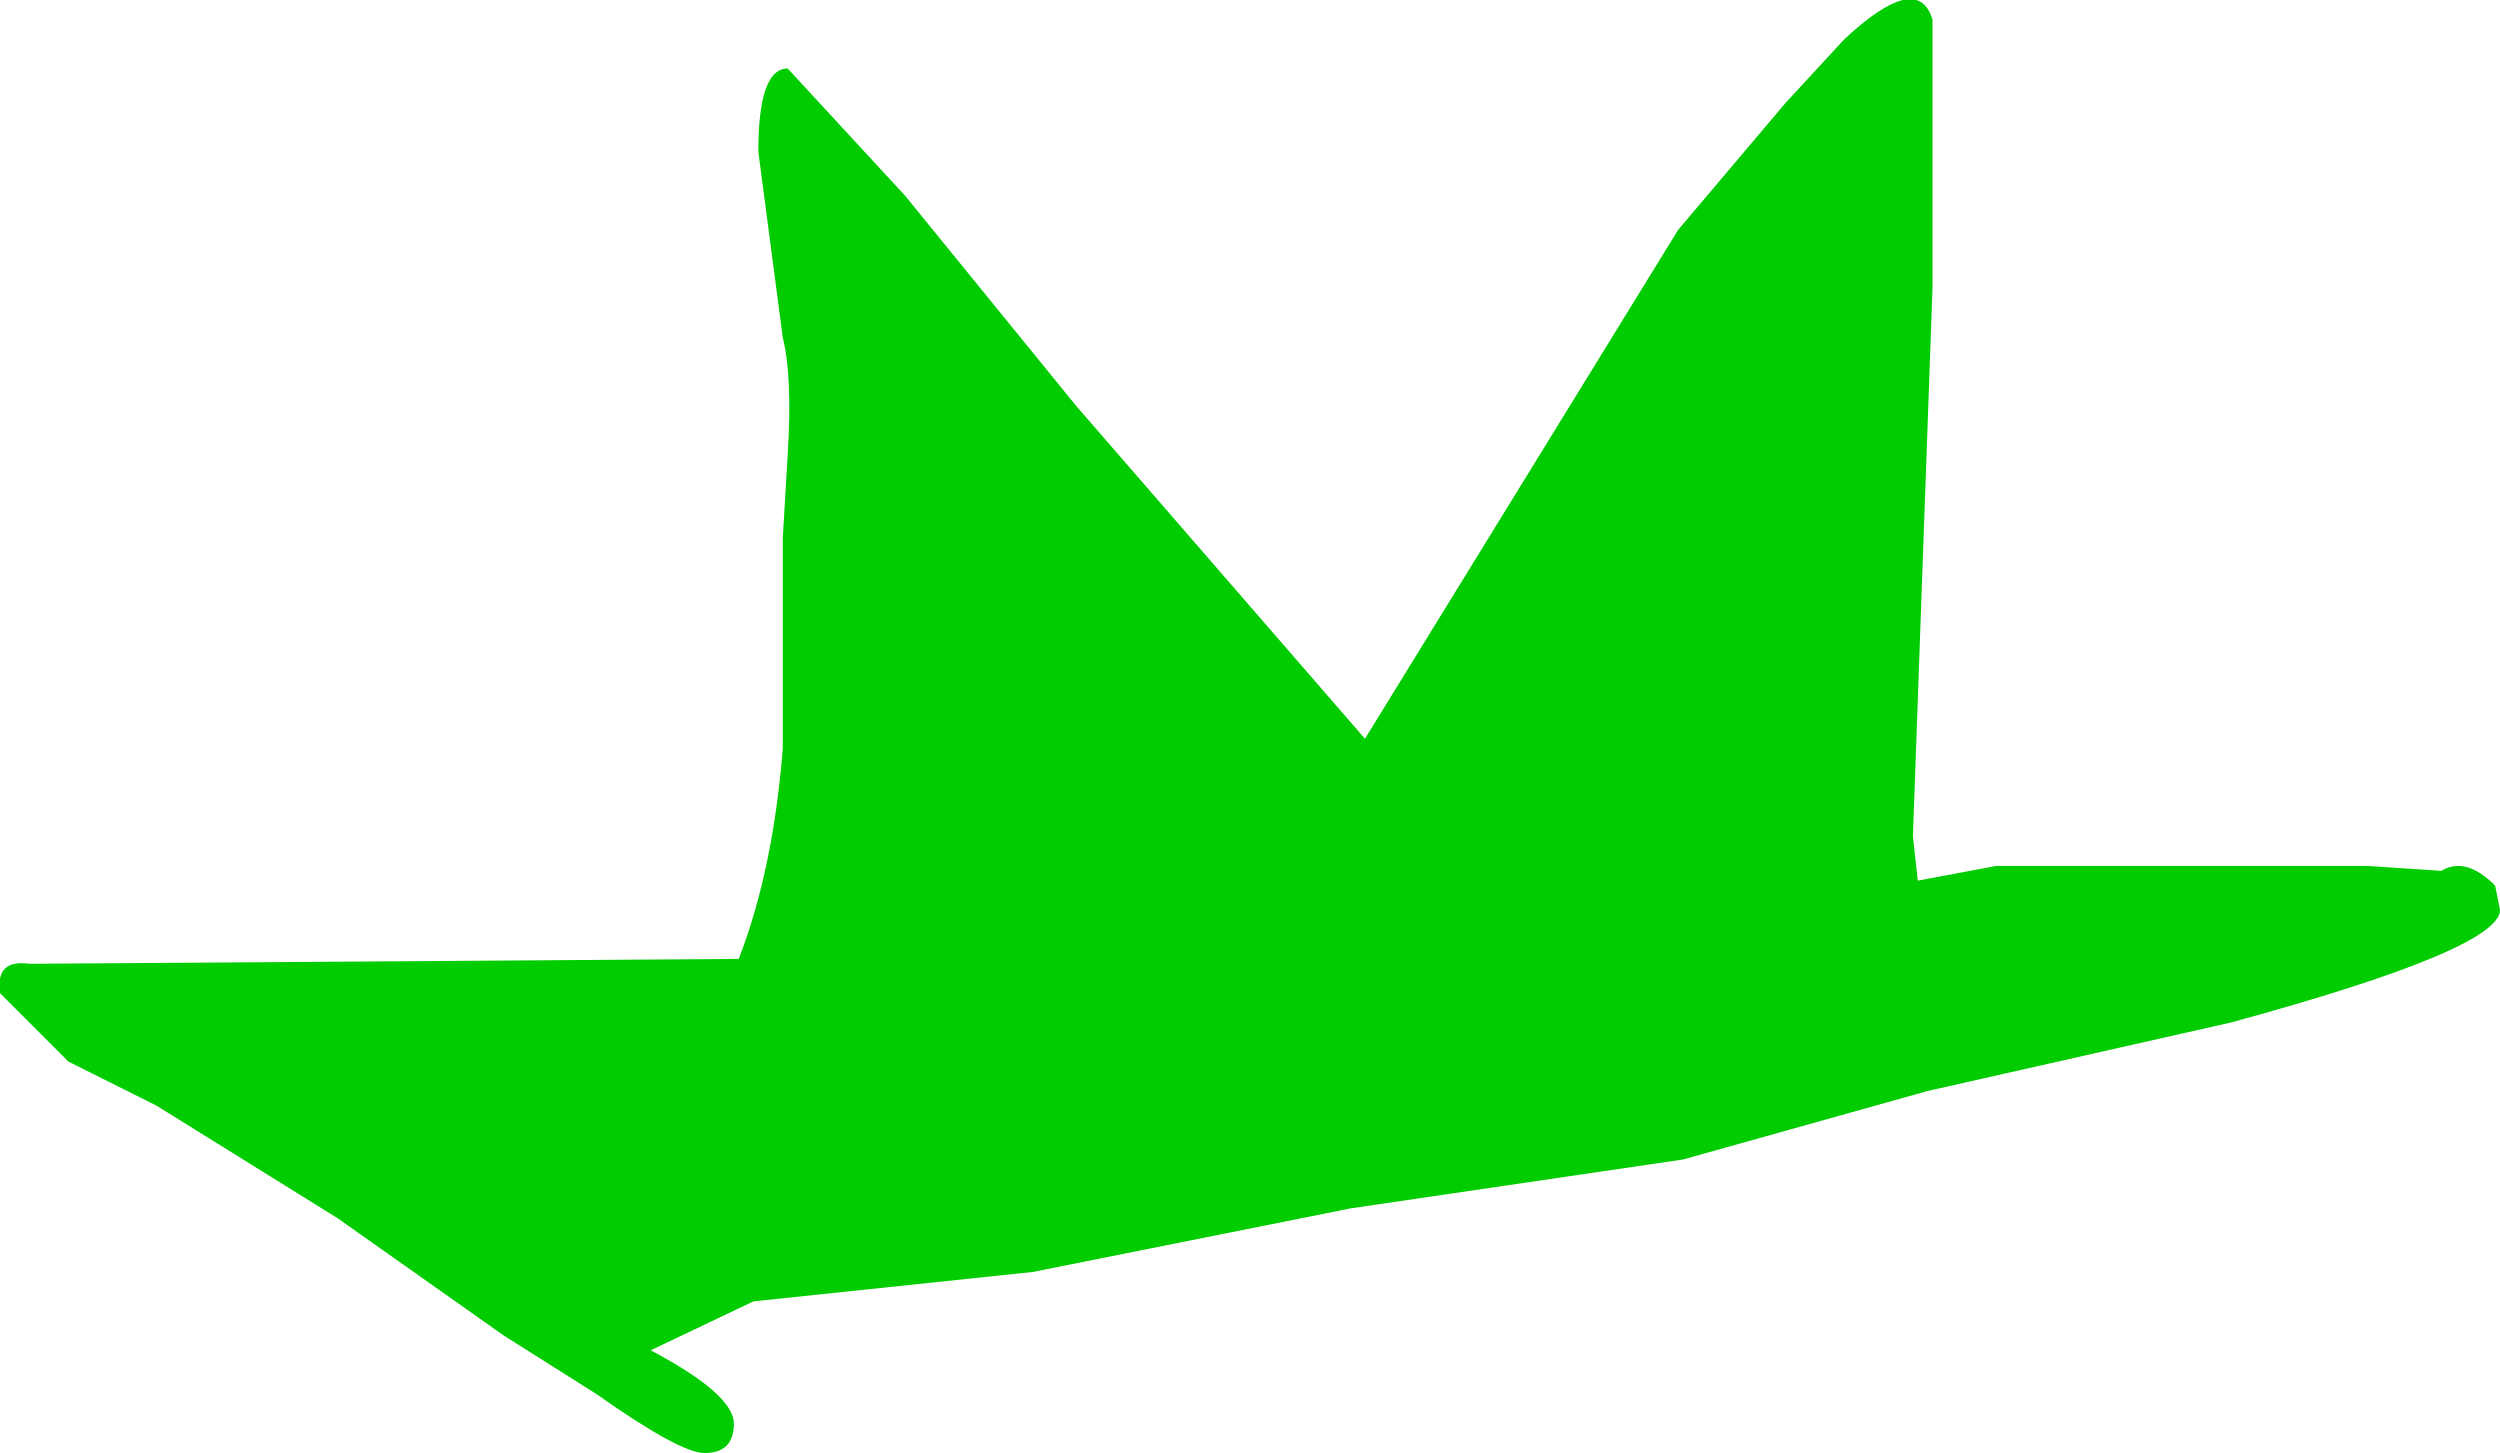 <?xml version="1.0" encoding="UTF-8" standalone="no"?>
<svg xmlns:ffdec="https://www.free-decompiler.com/flash" xmlns:xlink="http://www.w3.org/1999/xlink" ffdec:objectType="shape" height="14.85px" width="25.55px" xmlns="http://www.w3.org/2000/svg">
  <g transform="matrix(1.0, 0.0, 0.0, 1.0, 12.8, 7.45)">
    <path d="M5.45 -6.4 L6.05 -7.05 Q6.8 -7.75 6.95 -7.25 L6.95 -4.5 6.75 1.1 6.8 1.55 7.6 1.4 11.4 1.4 12.15 1.45 Q12.4 1.3 12.7 1.6 L12.75 1.85 Q12.75 2.25 10.0 3.0 L6.9 3.7 4.4 4.4 1.0 4.9 -2.25 5.55 -5.1 5.85 -6.15 6.35 Q-5.3 6.8 -5.3 7.1 -5.3 7.4 -5.6 7.4 -5.85 7.4 -6.7 6.8 L-7.65 6.2 -9.35 5.0 -11.2 3.85 -12.1 3.4 -12.8 2.7 Q-12.85 2.35 -12.5 2.4 L-5.25 2.35 Q-4.9 1.45 -4.8 0.2 L-4.8 -1.95 -4.75 -2.8 Q-4.7 -3.6 -4.8 -4.0 L-5.05 -5.9 Q-5.05 -6.75 -4.75 -6.75 L-3.55 -5.45 -1.8 -3.3 1.15 0.1 4.35 -5.1 5.45 -6.4" fill="#00cc00" fill-rule="evenodd" stroke="none"/>
  </g>
</svg>
